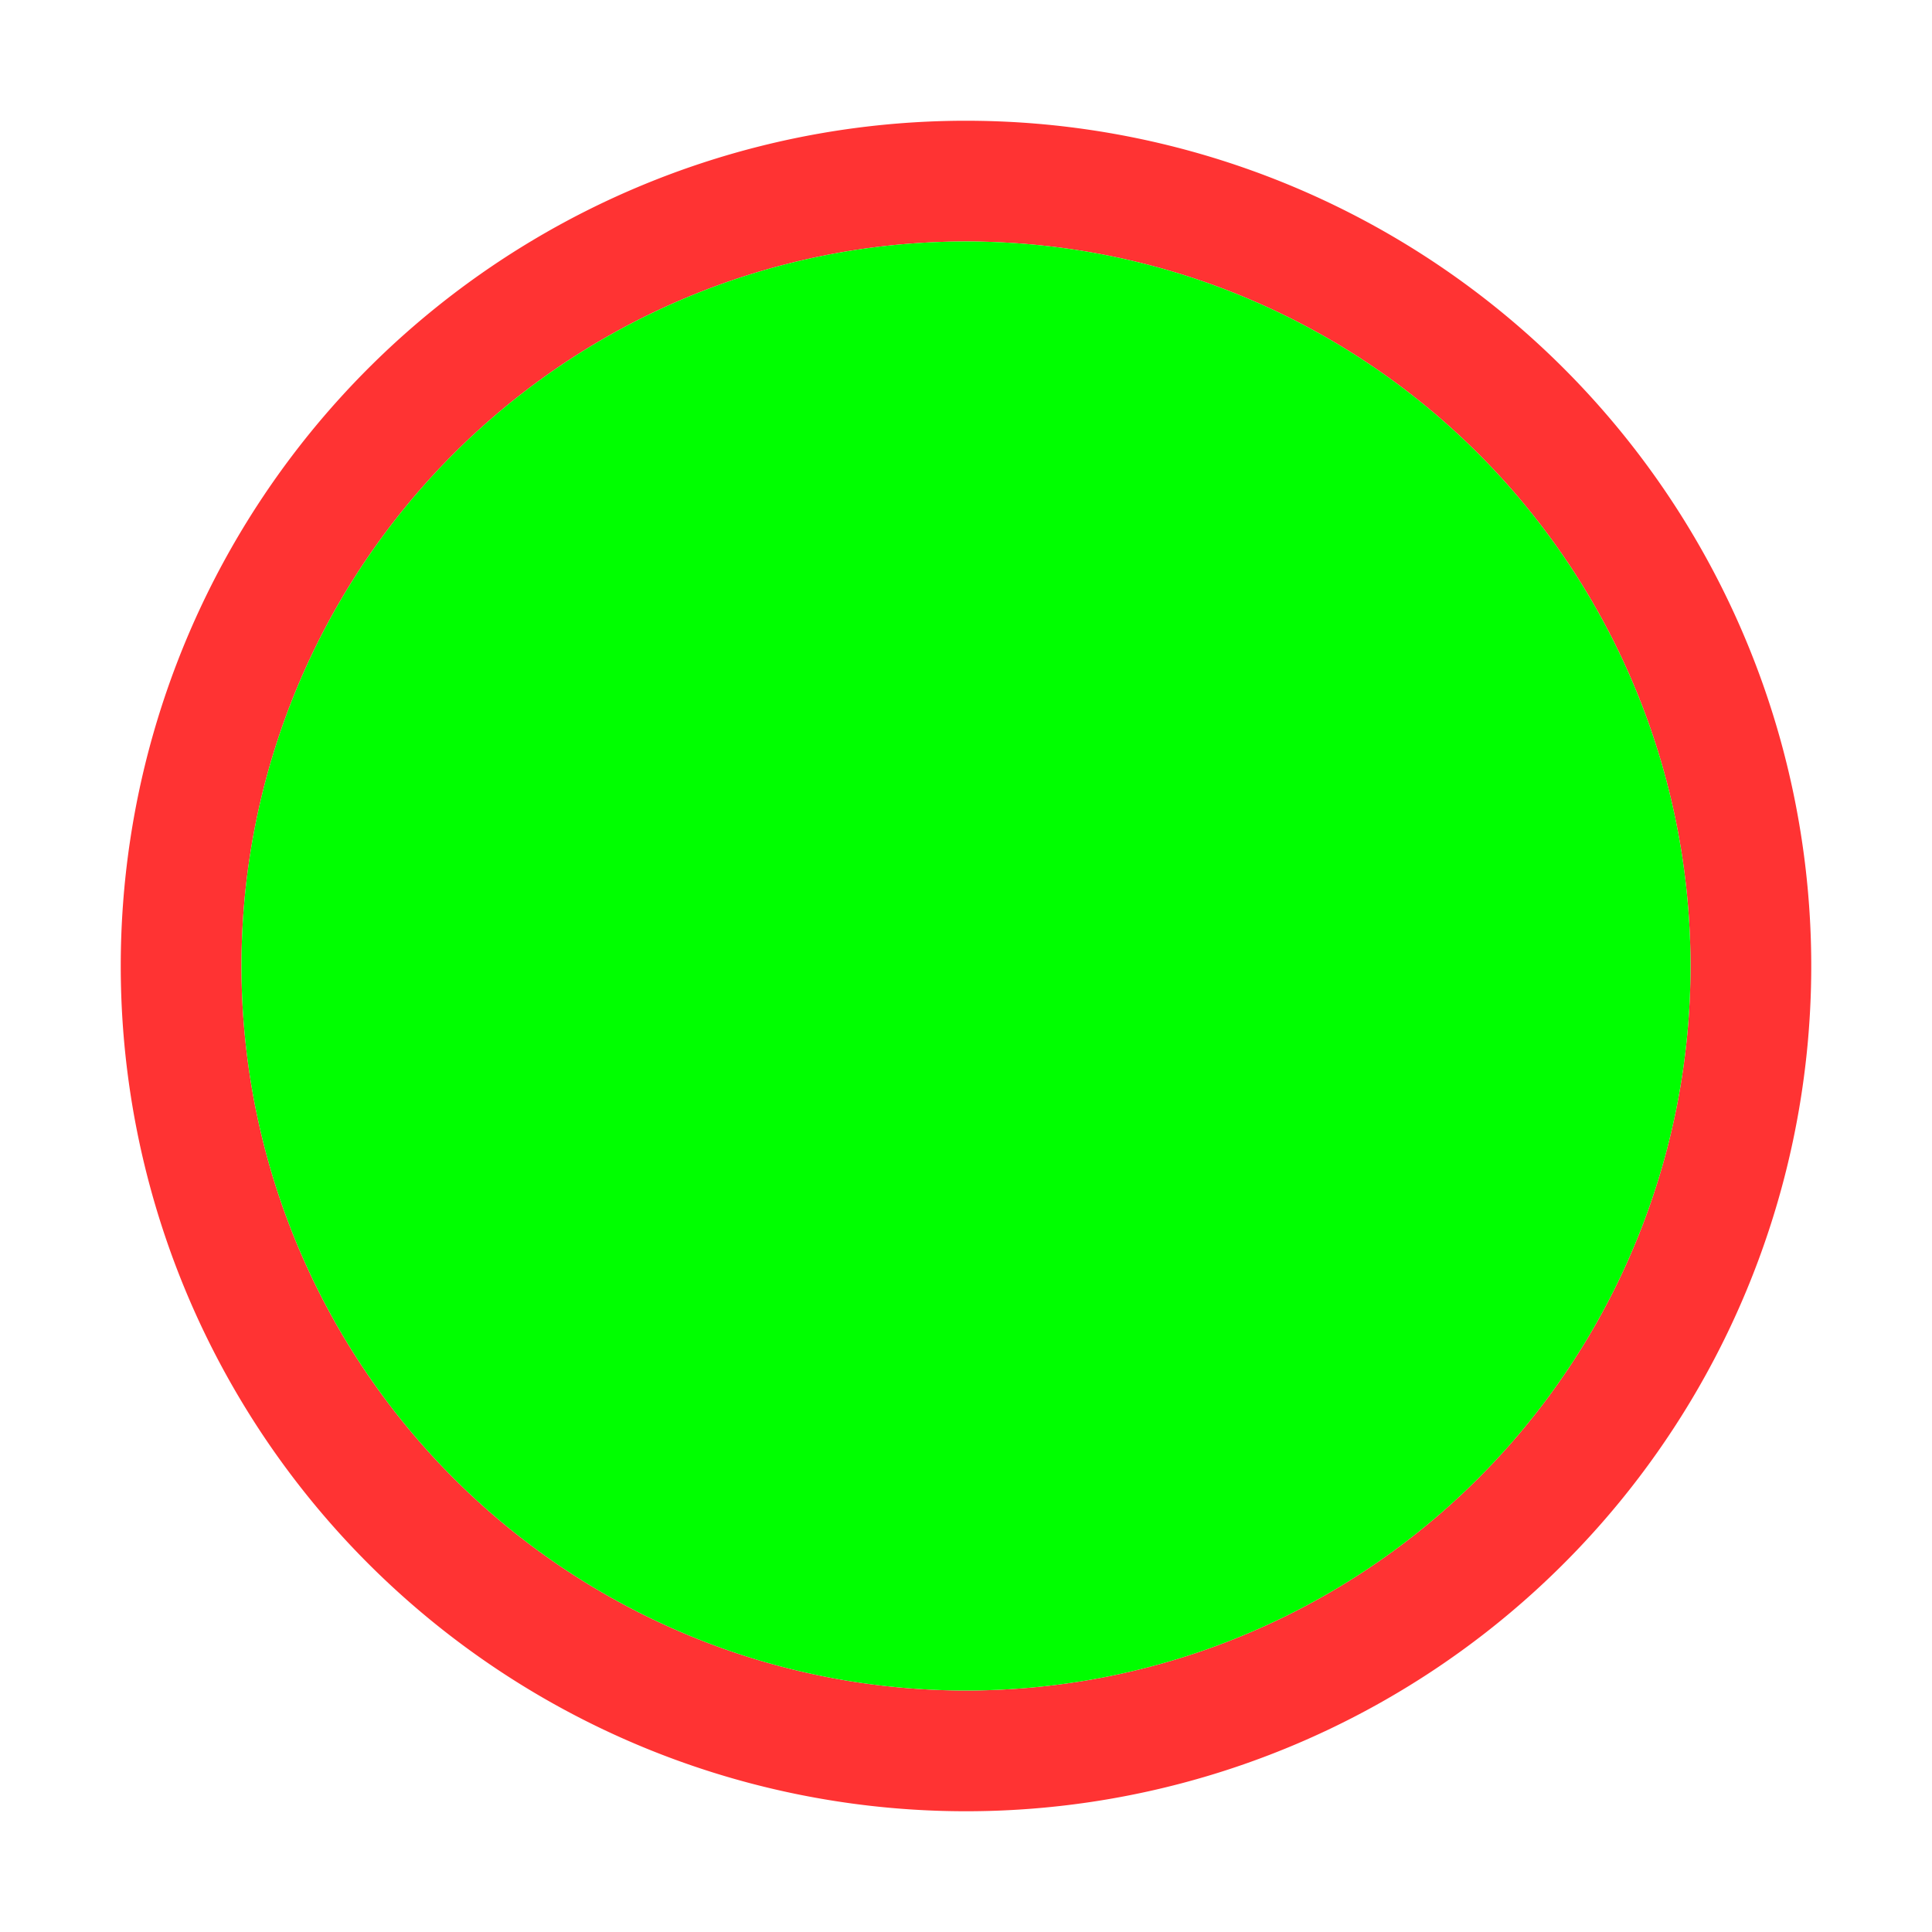 <svg xmlns="http://www.w3.org/2000/svg" viewBox="0 0 16 16">  
  <defs>  
    <style type="text/css">  
      .outer-fill { 
        fill: #FF0000;   
        fill-opacity: 0.8;  
      }  
      .inner-fill {  
        fill: #00FF00;  
      }  
    </style>  
  </defs>  
  <title>流程图-过程</title>  
  <path class="outer-fill"  d="M8,15A7,7,0,1,0,1,8,7,7,0,0,0,8,15Zm0-1a6,6,0,1,1,6-6A6,6,0,0,1,8,14Z"/>
  <path class="inner-fill" d="m8,14a6,6,0,1,1,6-6A6,6,0,0,1,8,14Z"/>  
</svg>